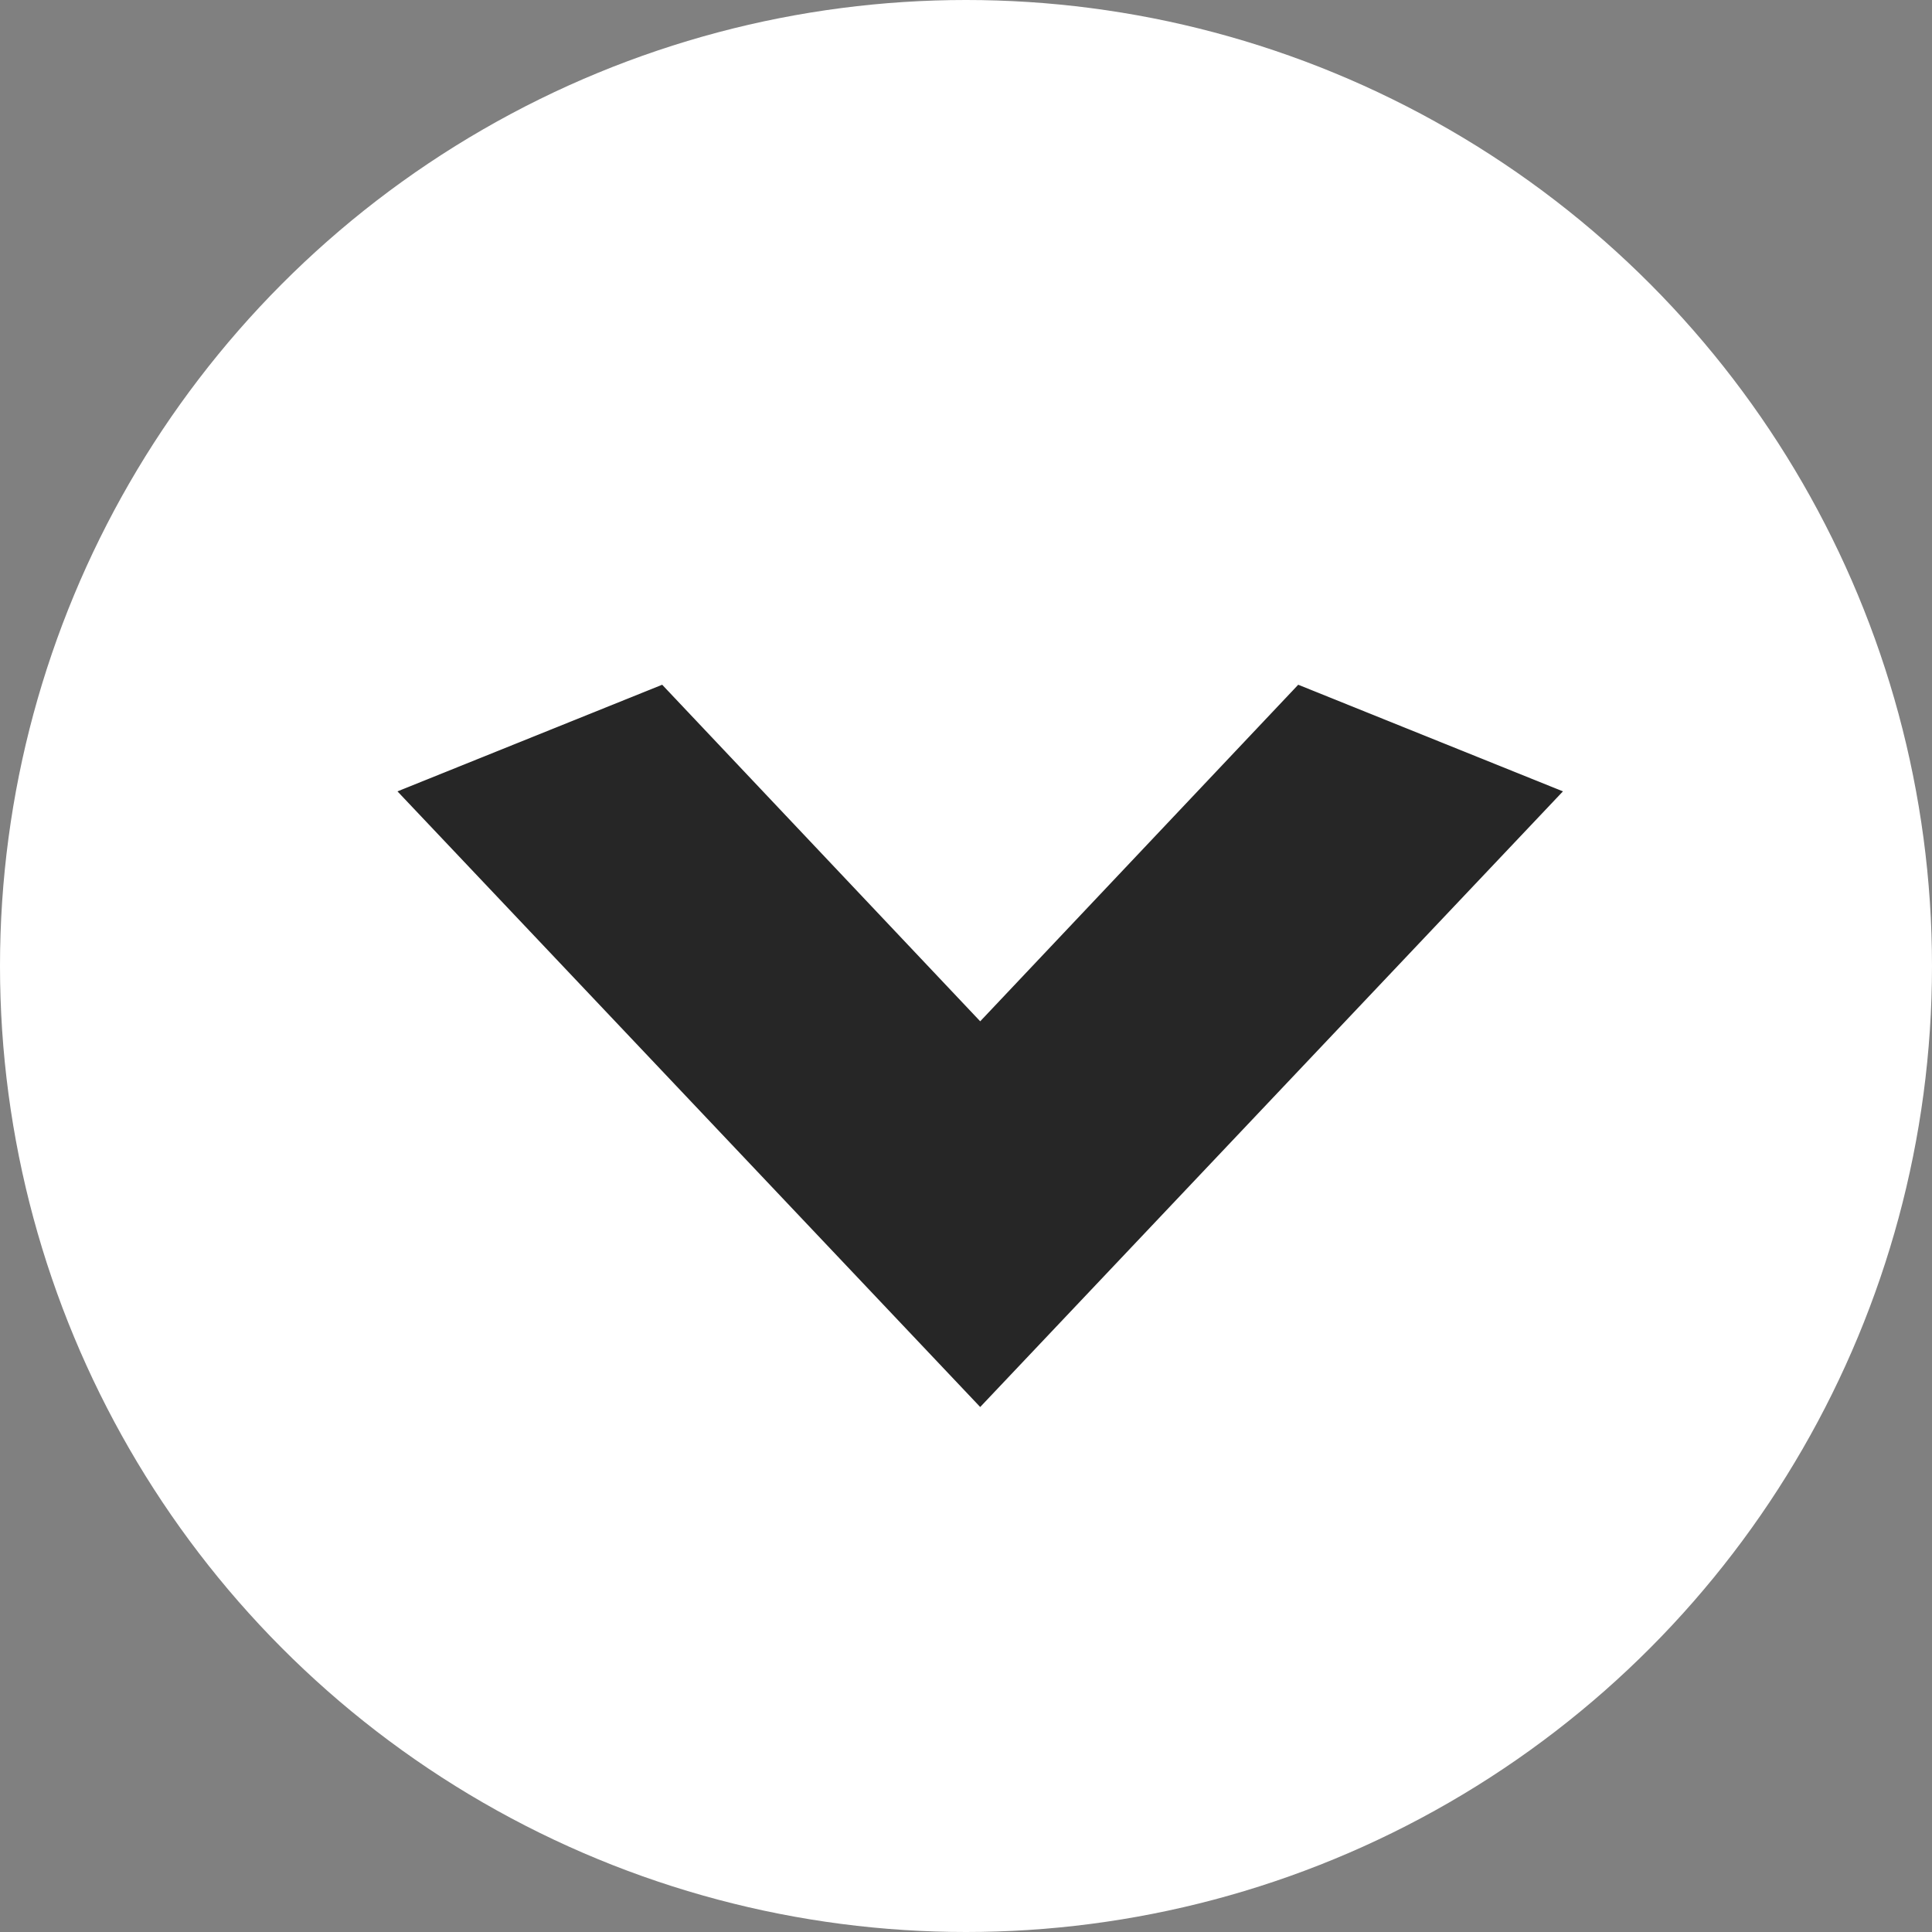 <?xml version="1.0" encoding="utf-8"?>
<svg version="1.1" xmlns="http://www.w3.org/2000/svg" xmlns:xlink="http://www.w3.org/1999/xlink" x="0px" y="0px"
	 viewBox="45.354 45.354 1360.63 1360.63" enable-background="new 45.354 45.354 1360.63 1360.63" xml:space="preserve">
<rect x="45.354" y="45.354" width="1360.63" height="1360.63" fill="#808080" stroke="none"/>
<circle fill="#FFFFFF" cx="725.669" cy="725.669" r="680.315"/>
<polygon fill="#262626" points="959.64,527.589 735.669,764.617 511.697,527.589 325.269,602.681 735.669,1036.252
	1146.068,602.681 "/>
</svg>
